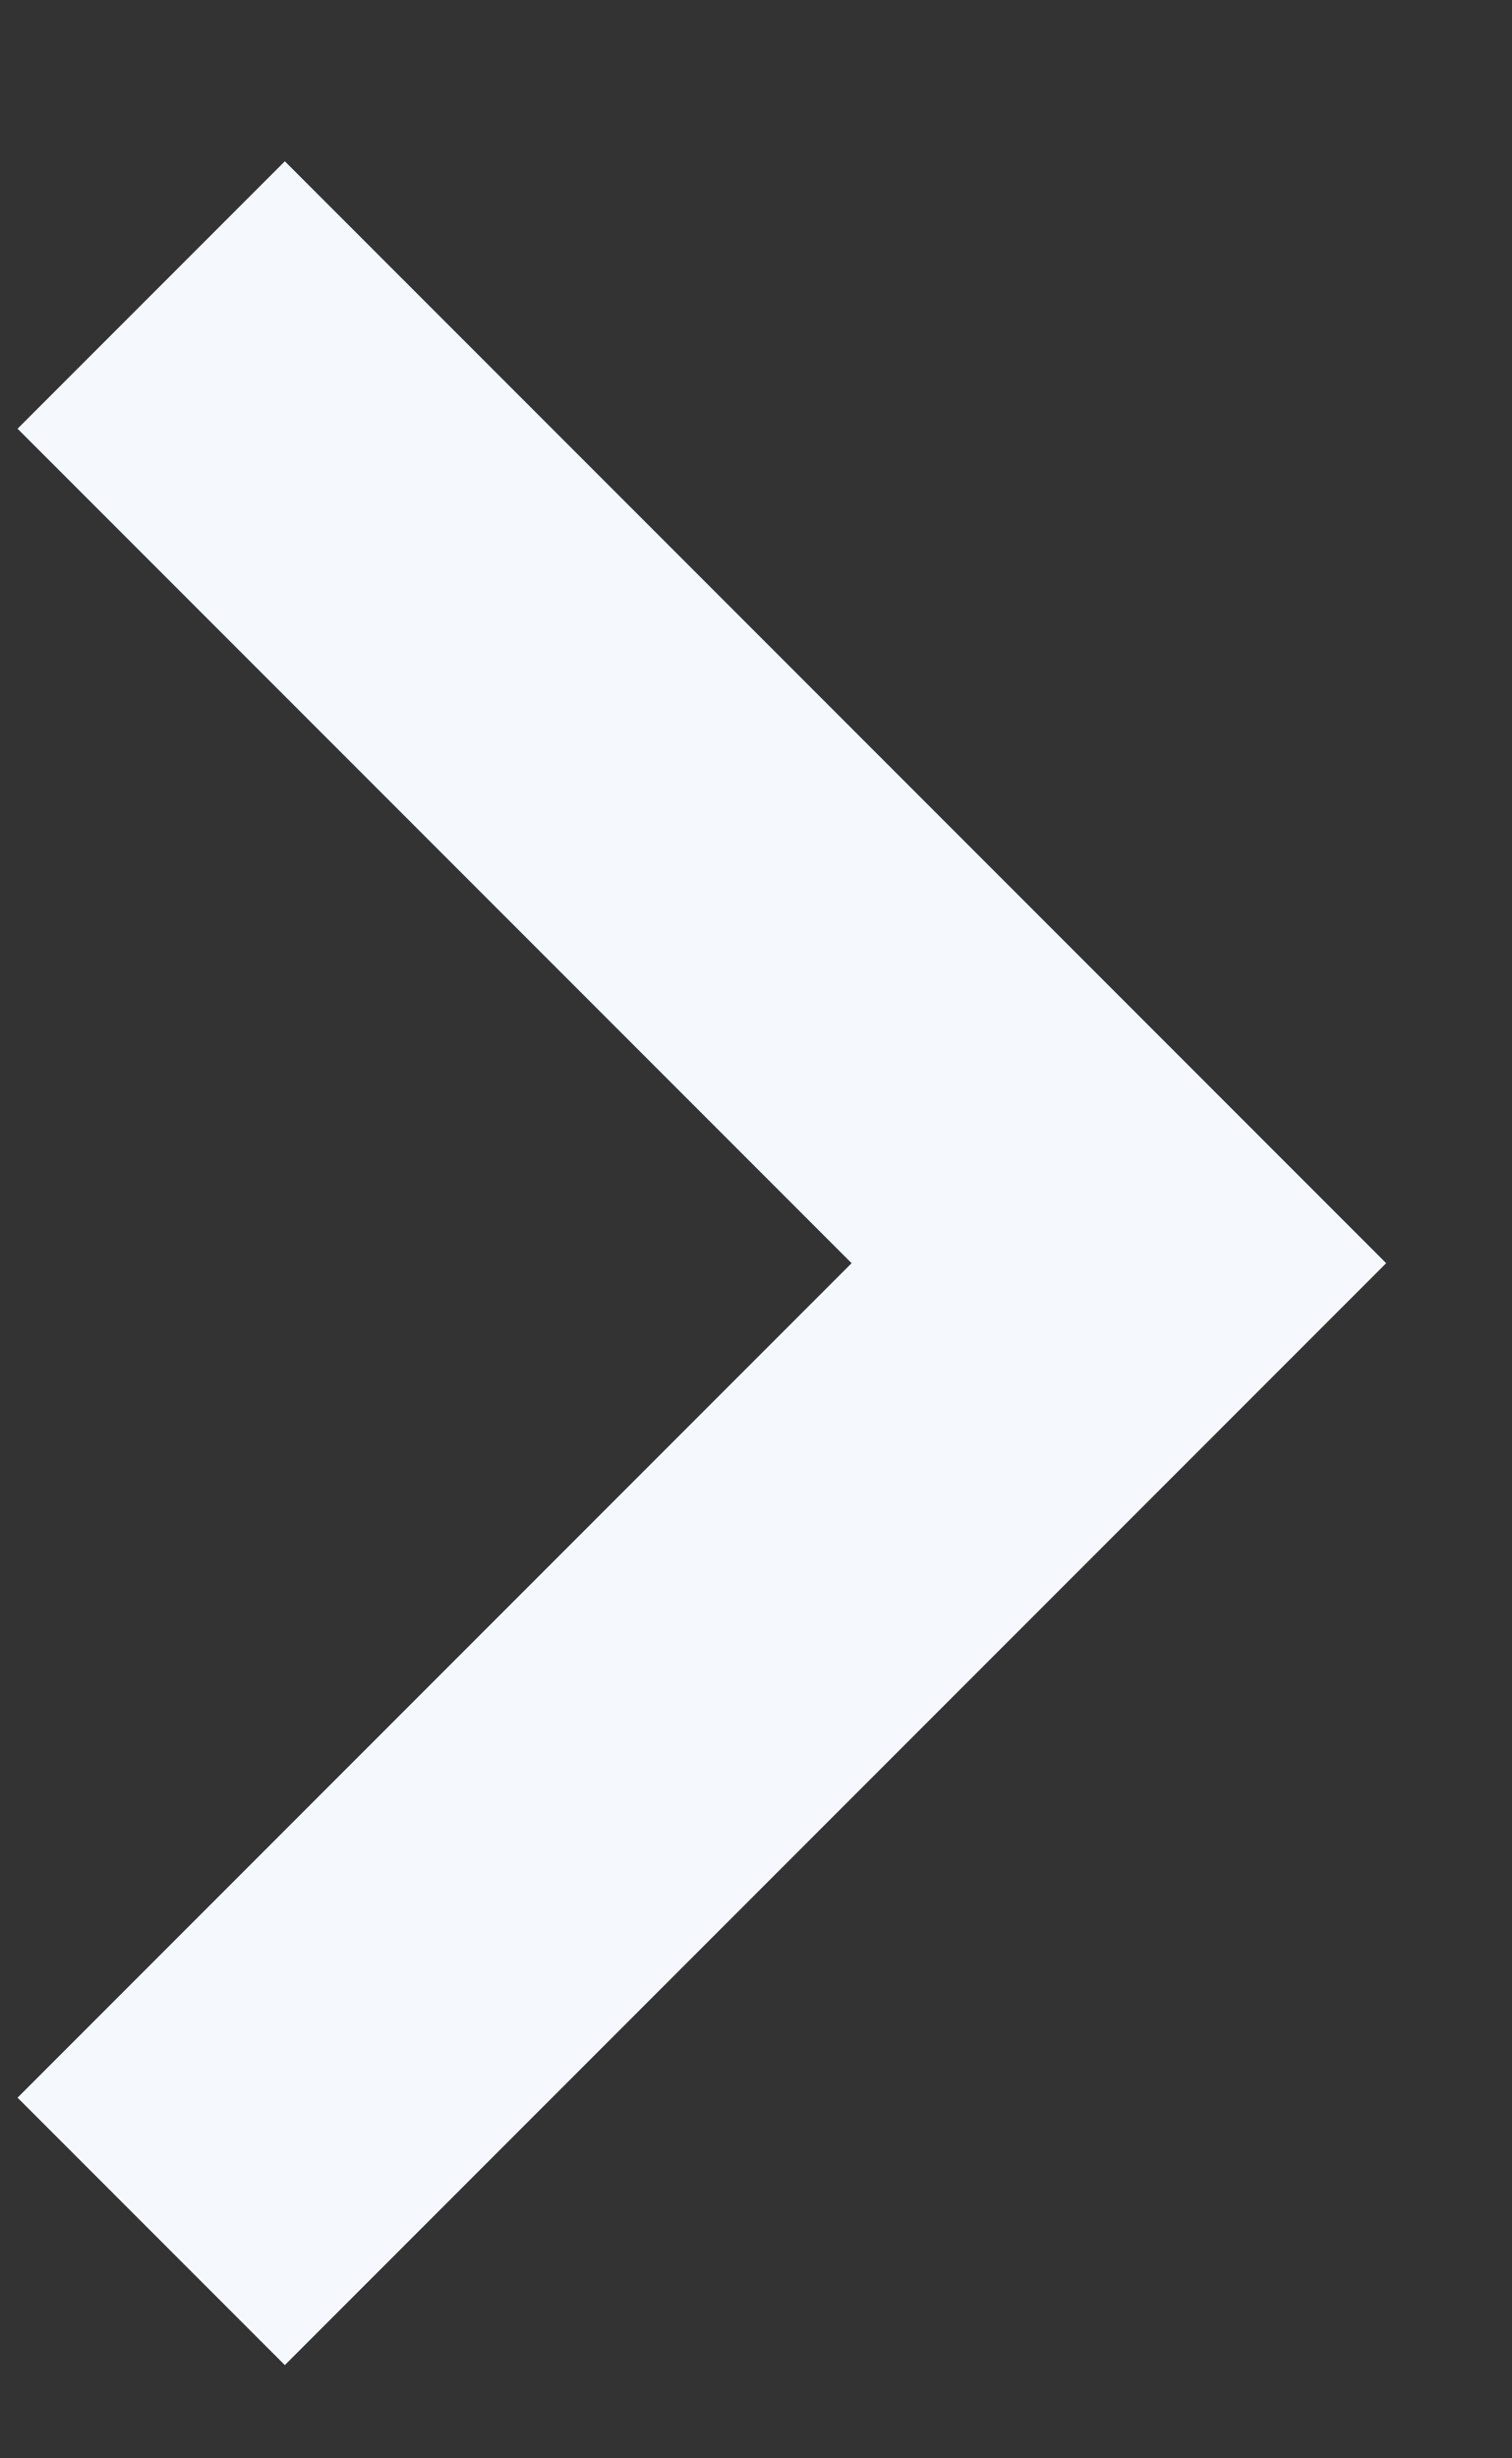 <svg width="8" height="13" viewBox="0 0 8 13" fill="none" xmlns="http://www.w3.org/2000/svg">
<rect x="0" y="0" width="8" height="13" fill="#333333" stroke="none"/>
<path d="M0.8 11.8L5.92 6.68L0.8 1.56" stroke="#F5F8FC" stroke-width="2"/>
</svg>
